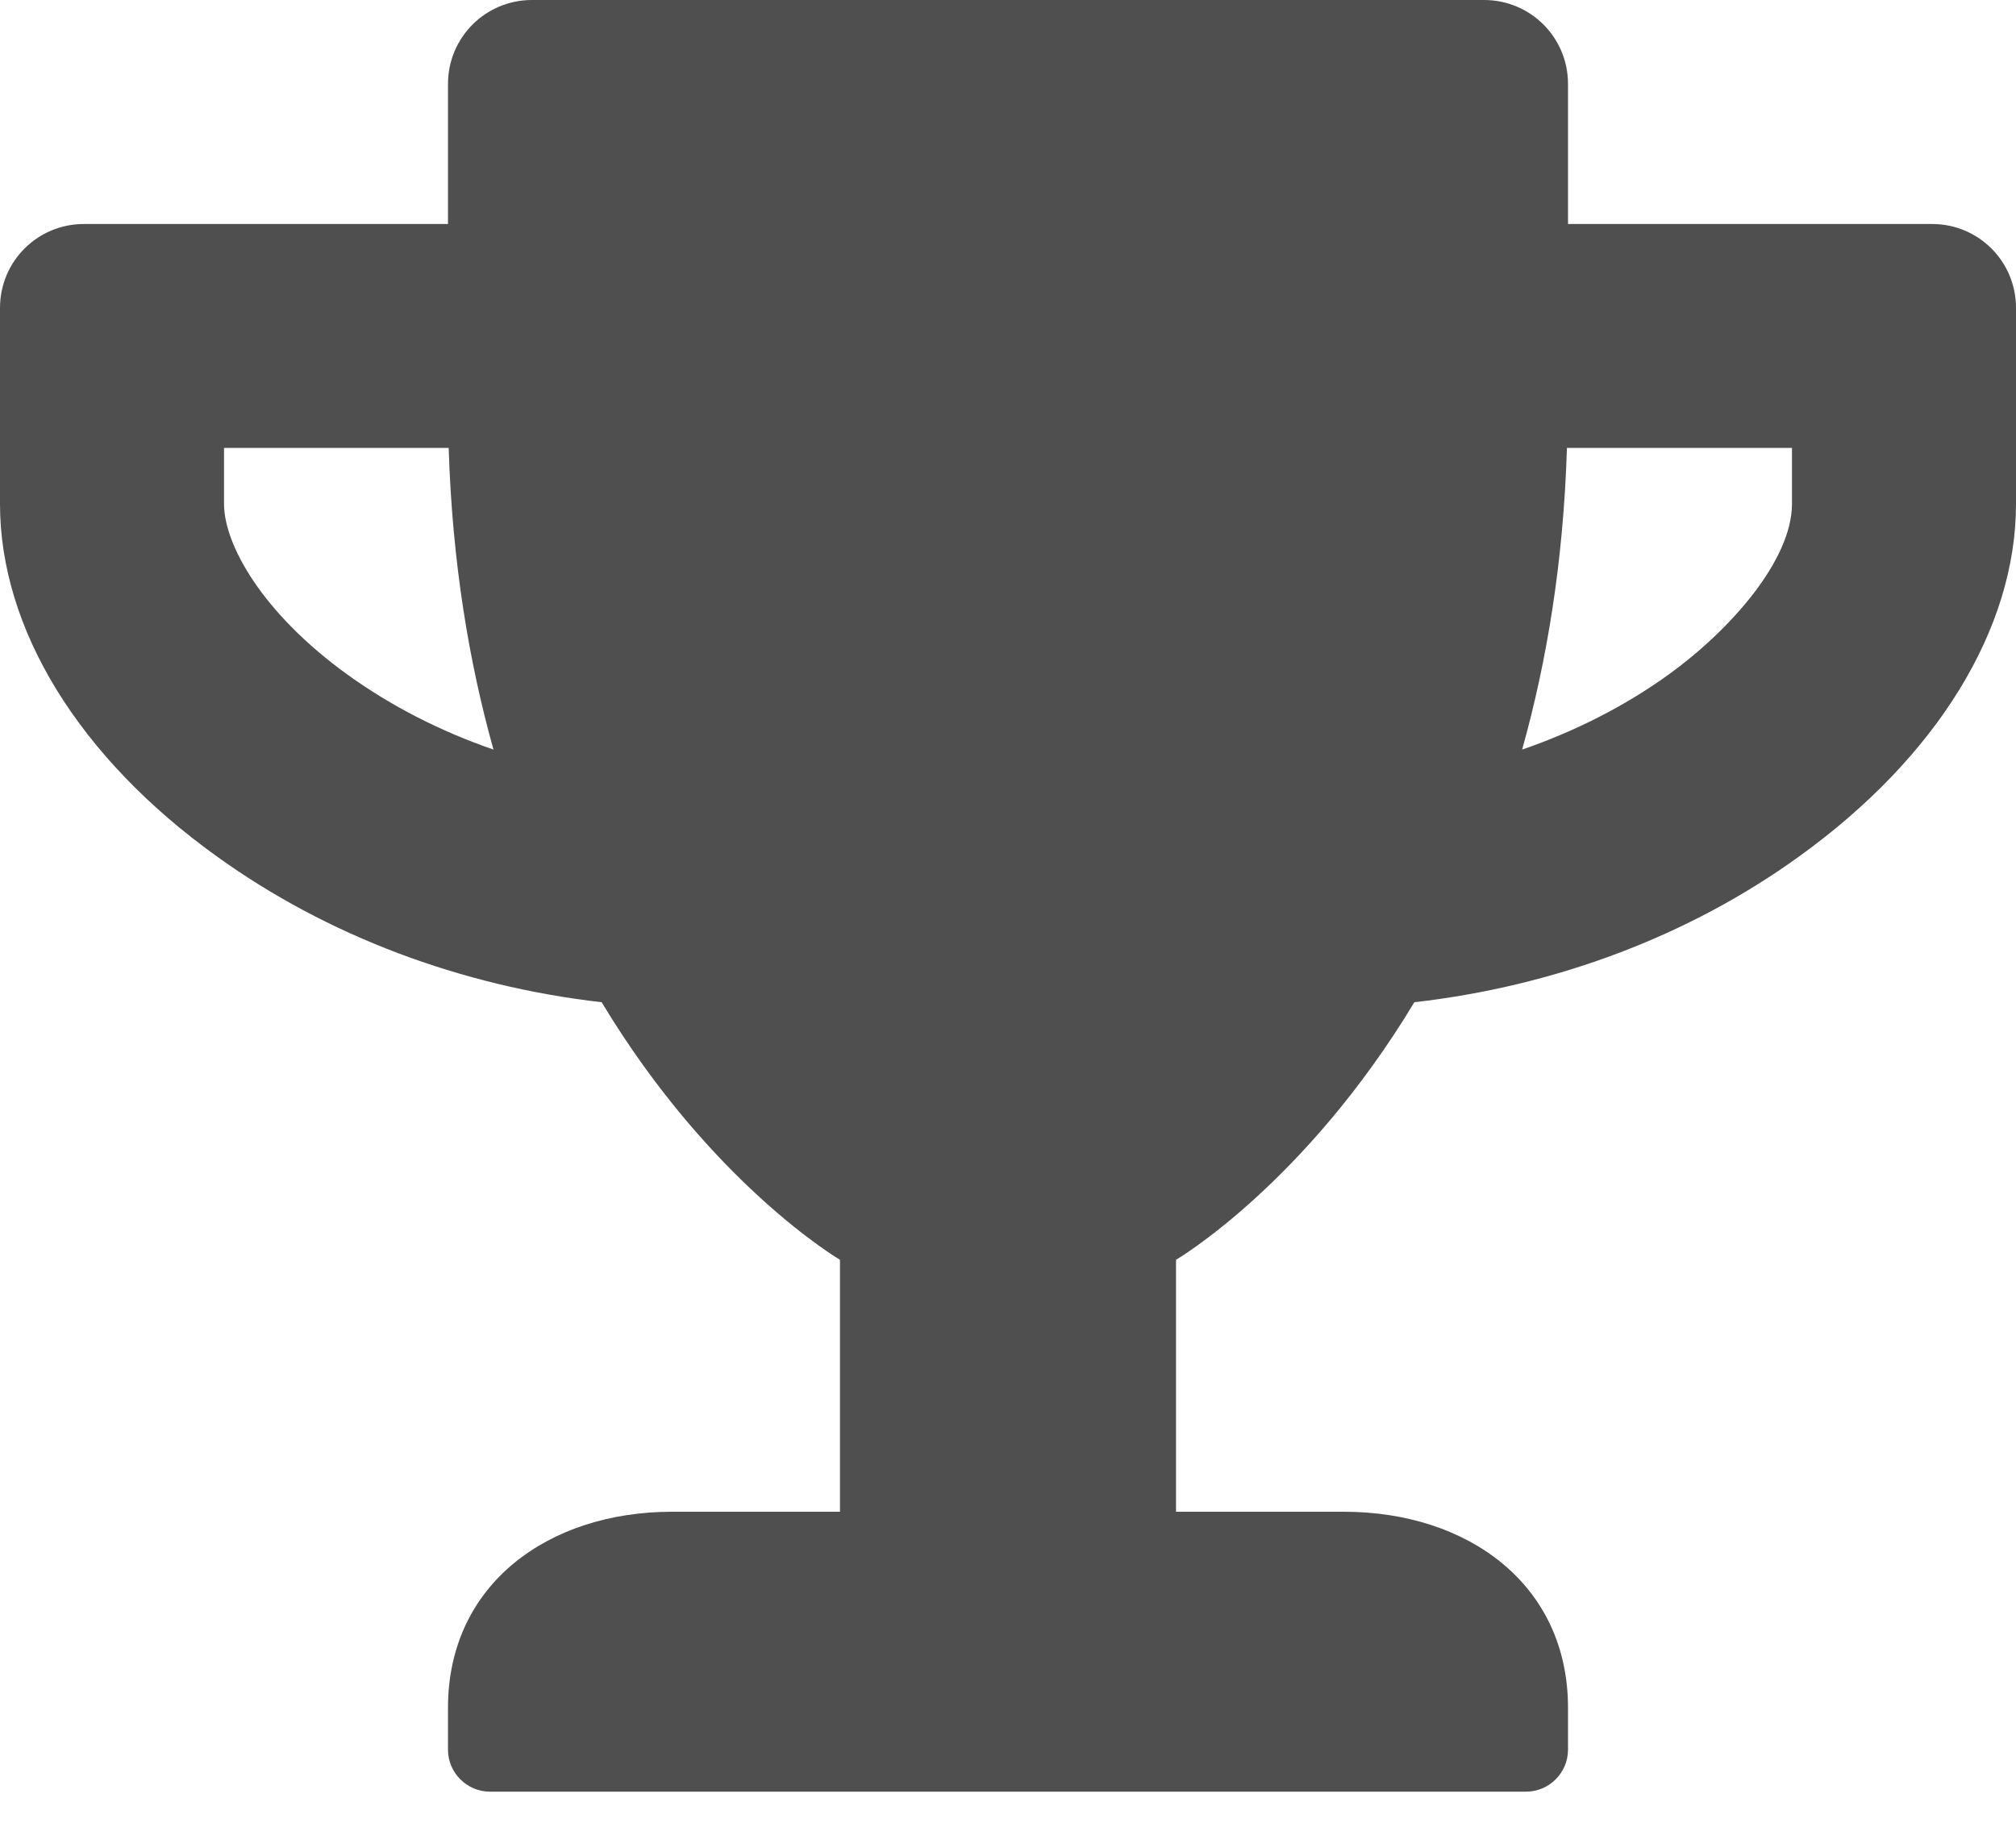<svg width="32" height="29" viewBox="0 0 32 29" fill="none" xmlns="http://www.w3.org/2000/svg">
<path d="M30.667 3.556H24.889V1.333C24.889 0.594 24.294 0 23.556 0H8.444C7.706 0 7.111 0.594 7.111 1.333V3.556H1.333C0.594 3.556 0 4.15 0 4.889V8C0 9.983 1.25 12.022 3.439 13.594C5.189 14.856 7.317 15.656 9.55 15.911C11.294 18.806 13.333 20 13.333 20V24H10.667C8.706 24 7.111 25.15 7.111 27.111V27.778C7.111 28.144 7.411 28.444 7.778 28.444H24.222C24.589 28.444 24.889 28.144 24.889 27.778V27.111C24.889 25.15 23.294 24 21.333 24H18.667V20C18.667 20 20.706 18.806 22.45 15.911C24.689 15.656 26.817 14.856 28.561 13.594C30.744 12.022 32 9.983 32 8V4.889C32 4.15 31.406 3.556 30.667 3.556ZM5.517 10.711C4.161 9.733 3.556 8.644 3.556 8V7.111H7.122C7.178 8.922 7.444 10.511 7.833 11.9C6.994 11.611 6.211 11.211 5.517 10.711ZM28.444 8C28.444 8.894 27.461 10.006 26.483 10.711C25.789 11.211 25 11.611 24.161 11.9C24.55 10.511 24.817 8.922 24.872 7.111H28.444V8Z" fill="#4F4F4F"/>
</svg>
